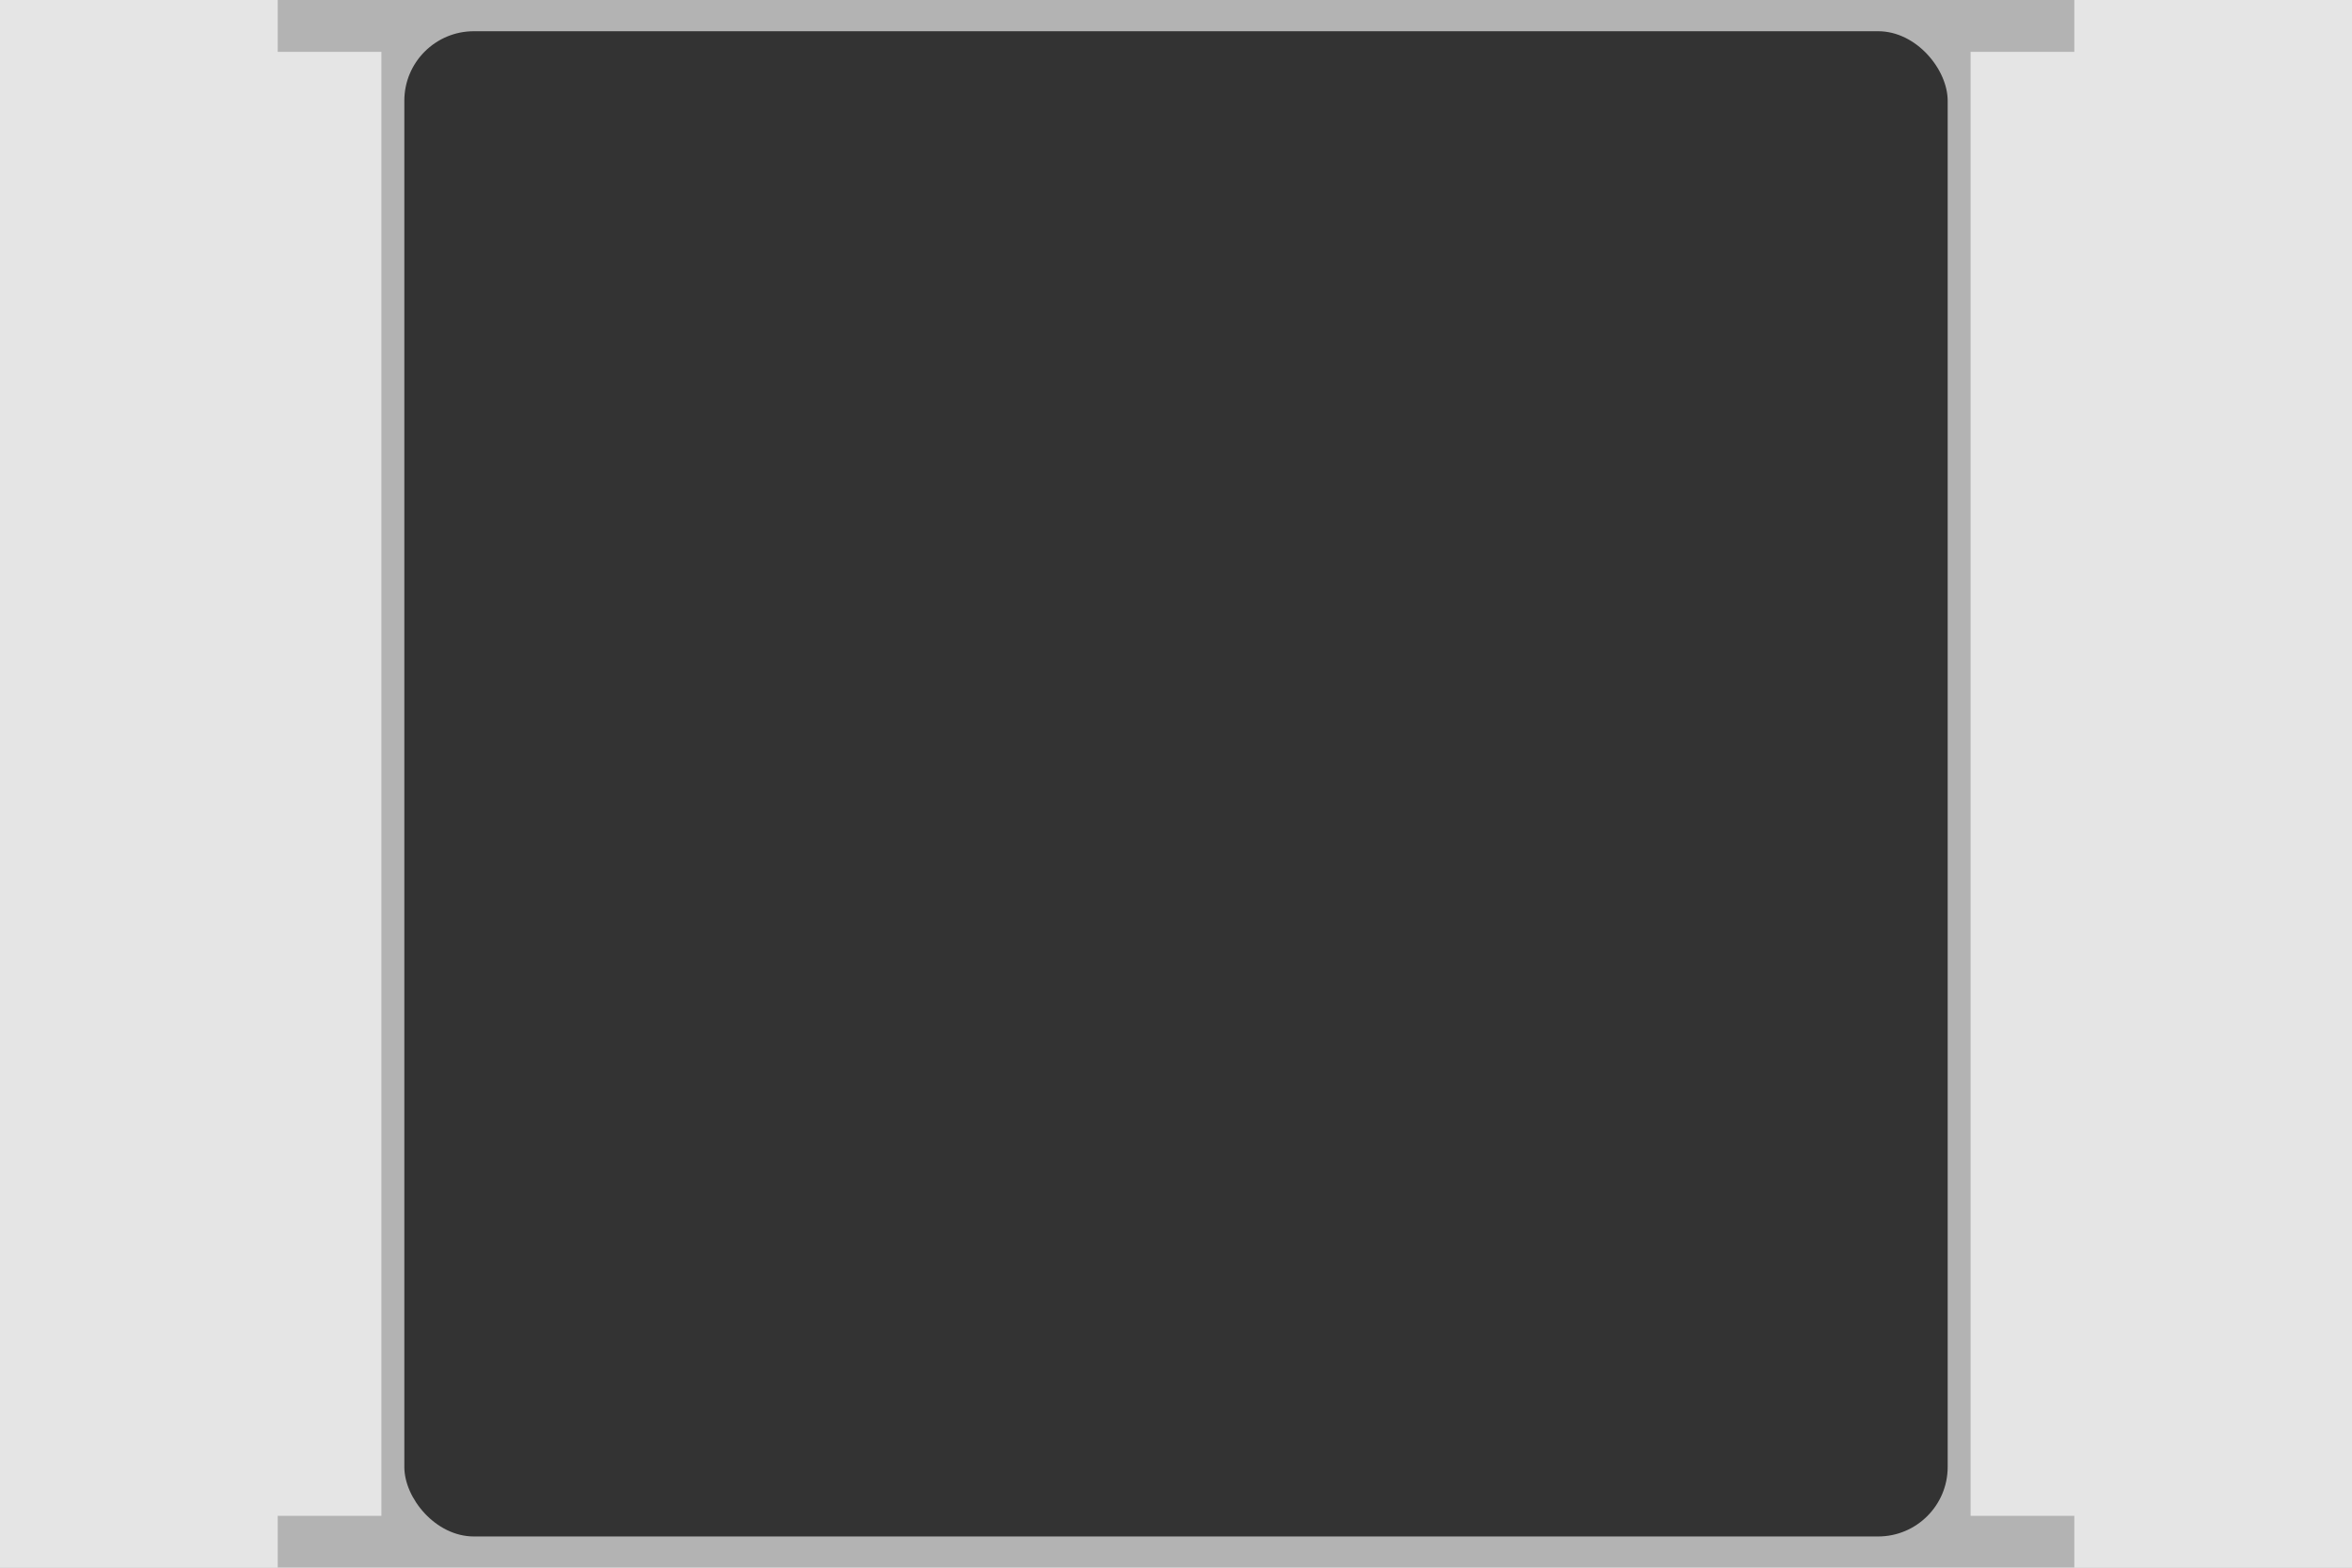 <?xml version="1.0" encoding="UTF-8" standalone="no"?>
<!-- Creator: CorelDRAW -->

<svg
   xmlns:dc="http://purl.org/dc/elements/1.1/"
   xmlns:cc="http://creativecommons.org/ns#"
   xmlns:rdf="http://www.w3.org/1999/02/22-rdf-syntax-ns#"
   xmlns:svg="http://www.w3.org/2000/svg"
   xmlns="http://www.w3.org/2000/svg"
   xmlns:sodipodi="http://sodipodi.sourceforge.net/DTD/sodipodi-0.dtd"
   xmlns:inkscape="http://www.inkscape.org/namespaces/inkscape"
   xml:space="preserve"
   width="6mm"
   height="4mm"
   style="fill-rule:evenodd;image-rendering:optimizeQuality;shape-rendering:geometricPrecision;text-rendering:geometricPrecision"
   viewBox="0 0 236.4 157.6"
   version="1.1"
   id="svg13"
   sodipodi:docname="R_img.svg"
   inkscape:version="0.92.4 (5da689c313, 2019-01-14)"><sodipodi:namedview
   pagecolor="#ffffff"
   bordercolor="#666666"
   borderopacity="1"
   objecttolerance="10000"
   gridtolerance="10"
   guidetolerance="10"
   inkscape:pageopacity="0"
   inkscape:pageshadow="2"
   inkscape:window-width="1920"
   inkscape:window-height="1017"
   id="namedview15"
   showgrid="false"
   units="mm"
   inkscape:zoom="45.254834"
   inkscape:cx="14.334534"
   inkscape:cy="7.3802295"
   inkscape:window-x="-8"
   inkscape:window-y="-8"
   inkscape:window-maximized="1"
   inkscape:current-layer="svg13"
   inkscape:snap-global="true" />
 <defs
   id="defs4">
  <style
   type="text/css"
   id="style2">
   <![CDATA[
    .fil0 {fill:#996633}
    .fil1 {fill:#E5E5E5}
   ]]>
  </style>
 
  
  
  
 <pattern
   y="0"
   x="0"
   height="6"
   width="6"
   patternUnits="userSpaceOnUse"
   id="EMFhbasepattern" /></defs>
 
<path
   id="path4533"
   d="M 0,157.6 H 236.4 V -4.389112e-7 H 0 Z"
   style="fill:#b3b3b3;fill-opacity:1;fill-rule:evenodd;stroke:none;stroke-width:10.27"
   inkscape:connector-curvature="0" /><path
   id="path4535"
   d="m 0,157.6 27.911,0 v -5.212 H 38.335 V 5.212 H 27.911 V -4.1048634e-7 L 0,-4.3891123e-7 Z"
   style="fill:#e5e5e5;fill-opacity:1;fill-rule:evenodd;stroke:none;stroke-width:10.27"
   inkscape:connector-curvature="0"
   sodipodi:nodetypes="ccccccccc" /><path
   id="path4537"
   d="m 198.065,152.388 c -1.842,0 0,0 10.425,0 v 5.212 l 27.911,0 V -4.3891123e-7 l -27.911,2.842489e-8 V 5.212 h -10.425 z"
   style="fill:#e5e5e5;fill-opacity:1;fill-rule:evenodd;stroke:none;stroke-width:10.27"
   inkscape:connector-curvature="0"
   sodipodi:nodetypes="ccccccccc" /><rect
   style="fill:#333333;fill-opacity:1;stroke:none;stroke-width:10.417;stroke-linejoin:miter;stroke-miterlimit:4;stroke-dasharray:none"
   id="rect834"
   width="155.123"
   height="151.322"
   x="40.639"
   y="3.139"
   ry="6.992" /></svg>